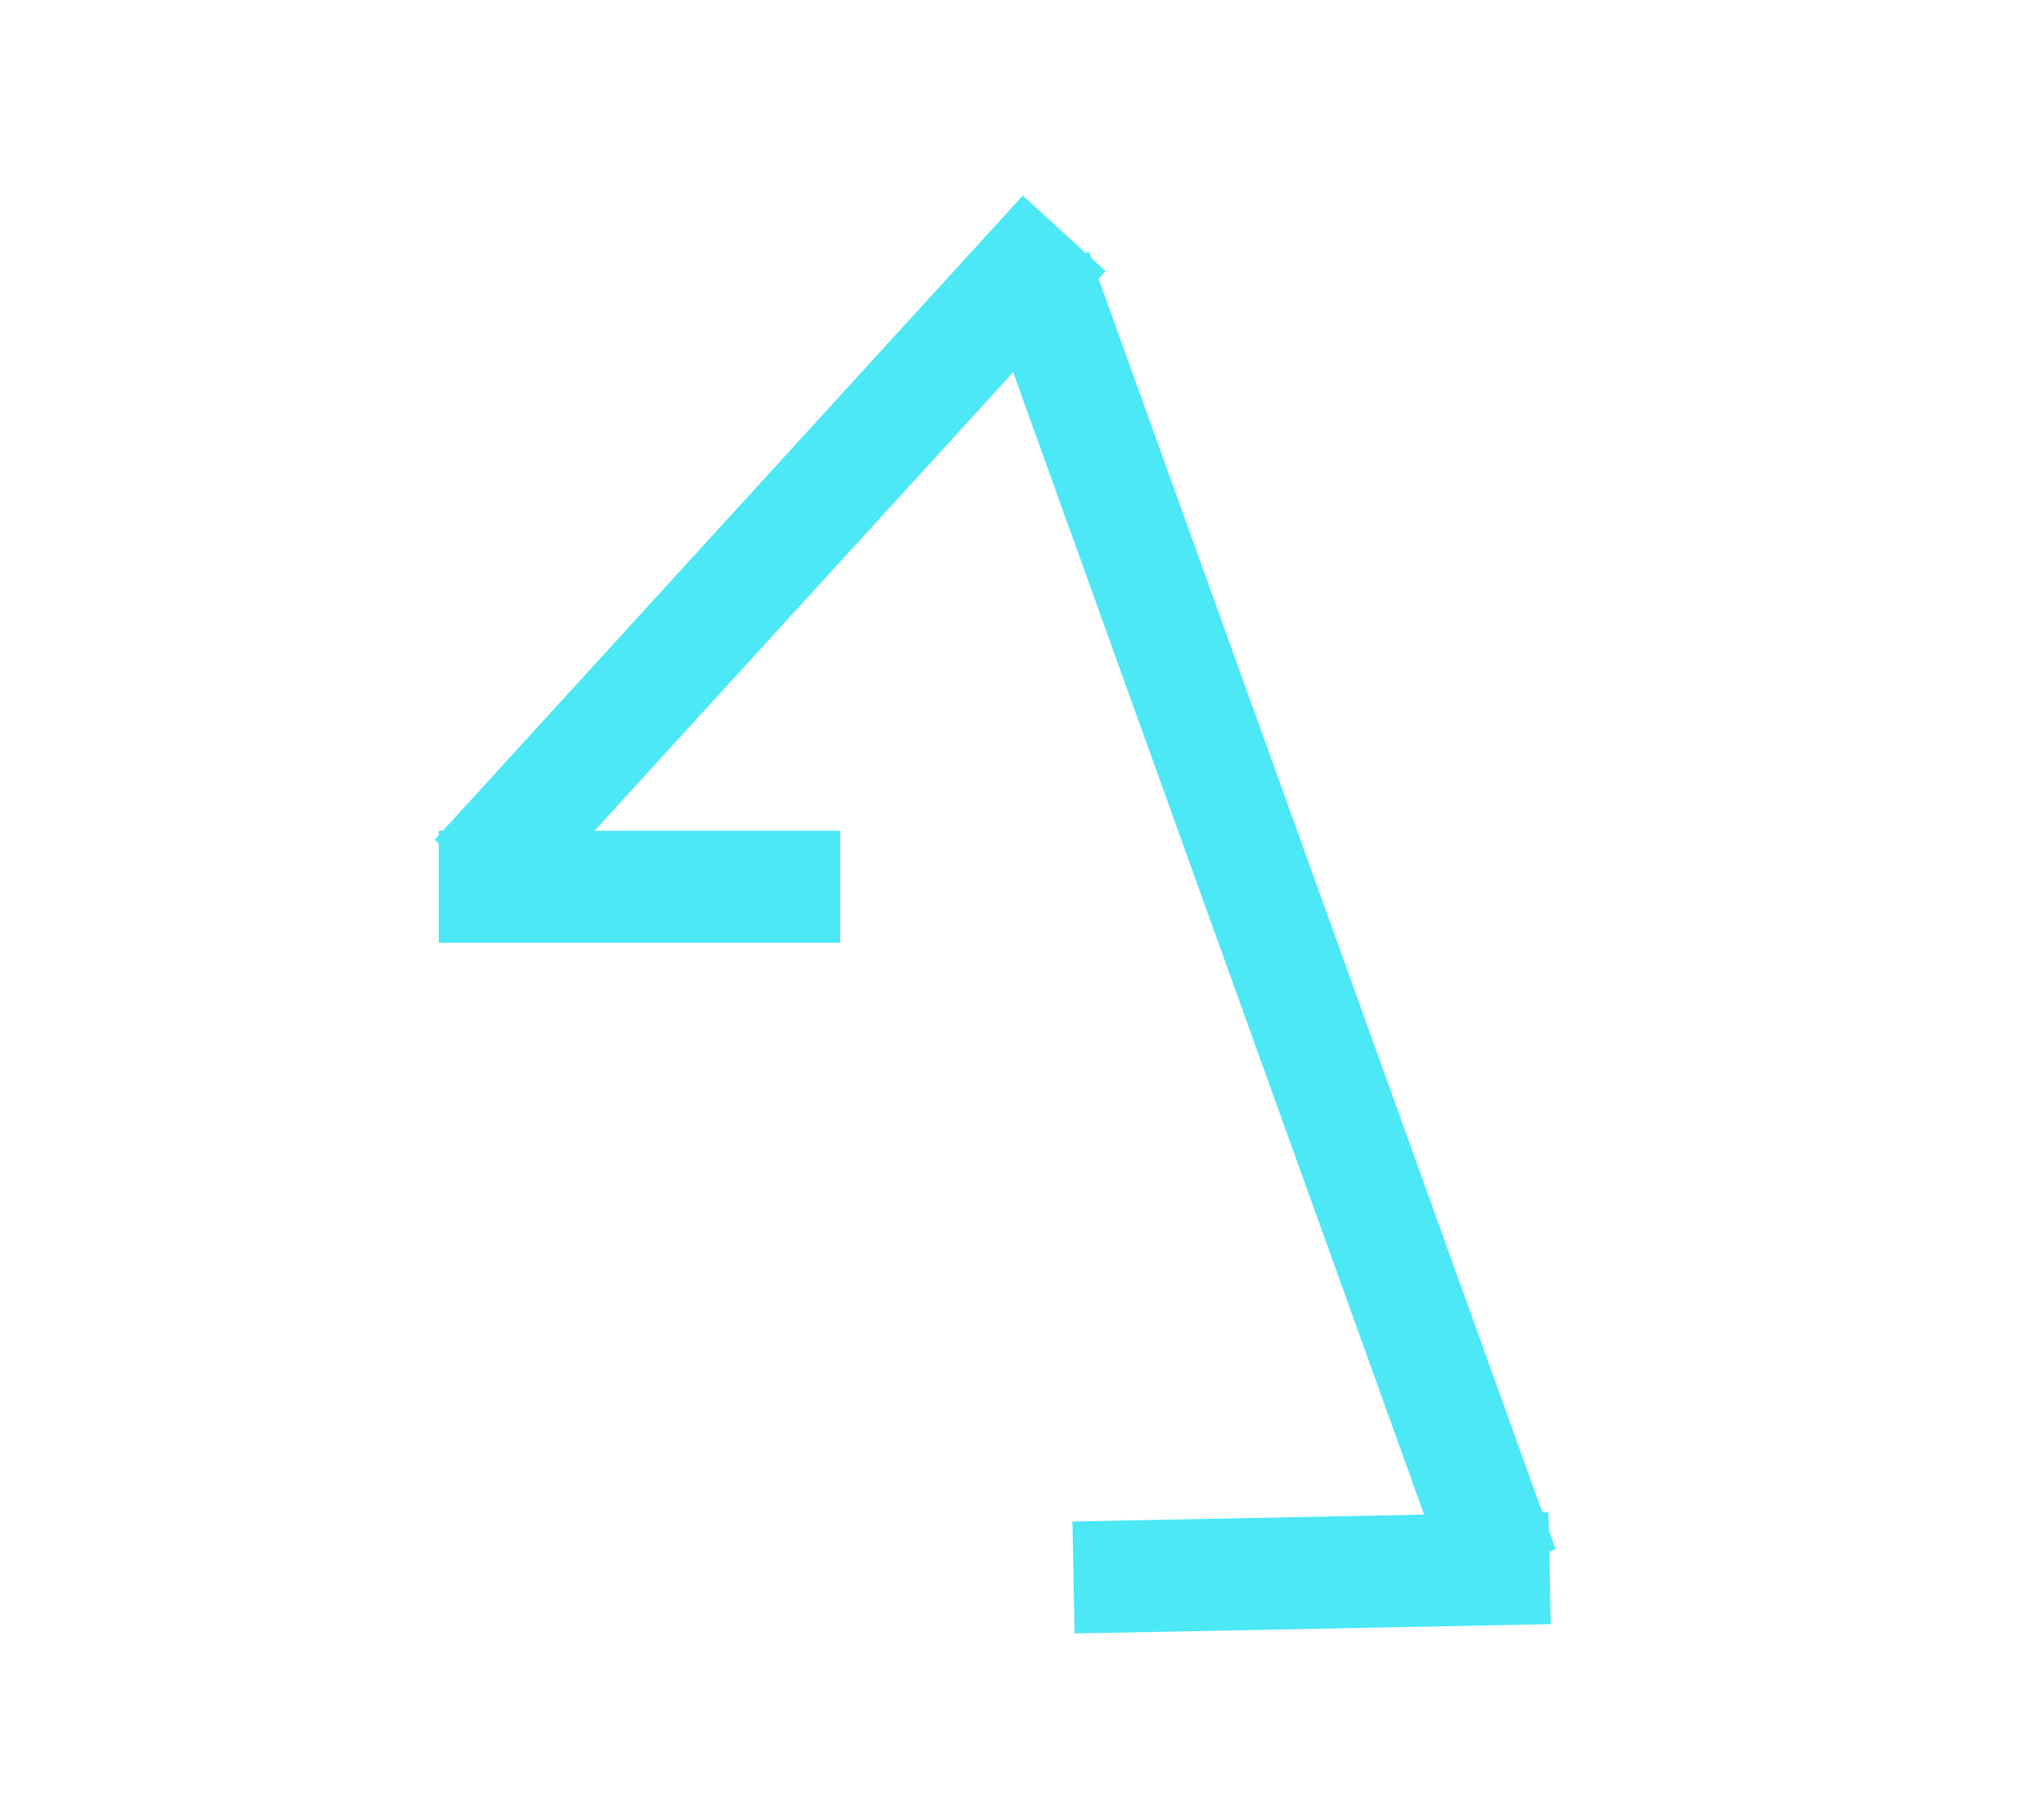 <svg width="218" height="195" xmlns="http://www.w3.org/2000/svg">
 <!-- Created with Method Draw - http://github.com/duopixel/Method-Draw/ -->
 <g>
  <title>background</title>
  <rect fill="none" id="canvas_background" height="197" width="220" y="-1" x="-1"/>
  <g display="none" overflow="visible" y="0" x="0" height="100%" width="100%" id="canvasGrid">
   <rect fill="url(#gridpattern)" stroke-width="0" y="0" x="0" height="100%" width="100%"/>
  </g>
 </g>
 <g>
  <title>Layer 1</title>
  <line stroke-linecap="undefined" stroke-linejoin="undefined" id="svg_3" y2="95" x2="90" y1="95" x1="47" fill-opacity="0" stroke-width="12" stroke="#4ce8f6" fill="none"/>
  <line stroke-linecap="undefined" stroke-linejoin="undefined" id="svg_4" y2="25" x2="114" y1="94" x1="51" fill-opacity="0" stroke-width="12" stroke="#4ce8f6" fill="none"/>
  <line stroke-linecap="undefined" stroke-linejoin="undefined" id="svg_5" y2="168" x2="161" y1="29" x1="111" stroke-width="12" stroke="#4ce8f6" fill="none"/>
  <line stroke-linecap="undefined" stroke-linejoin="undefined" id="svg_6" y2="169" x2="115" y1="168" x1="166" fill-opacity="0" stroke-width="12" stroke="#4ce8f6" fill="none"/>
 </g>
</svg>